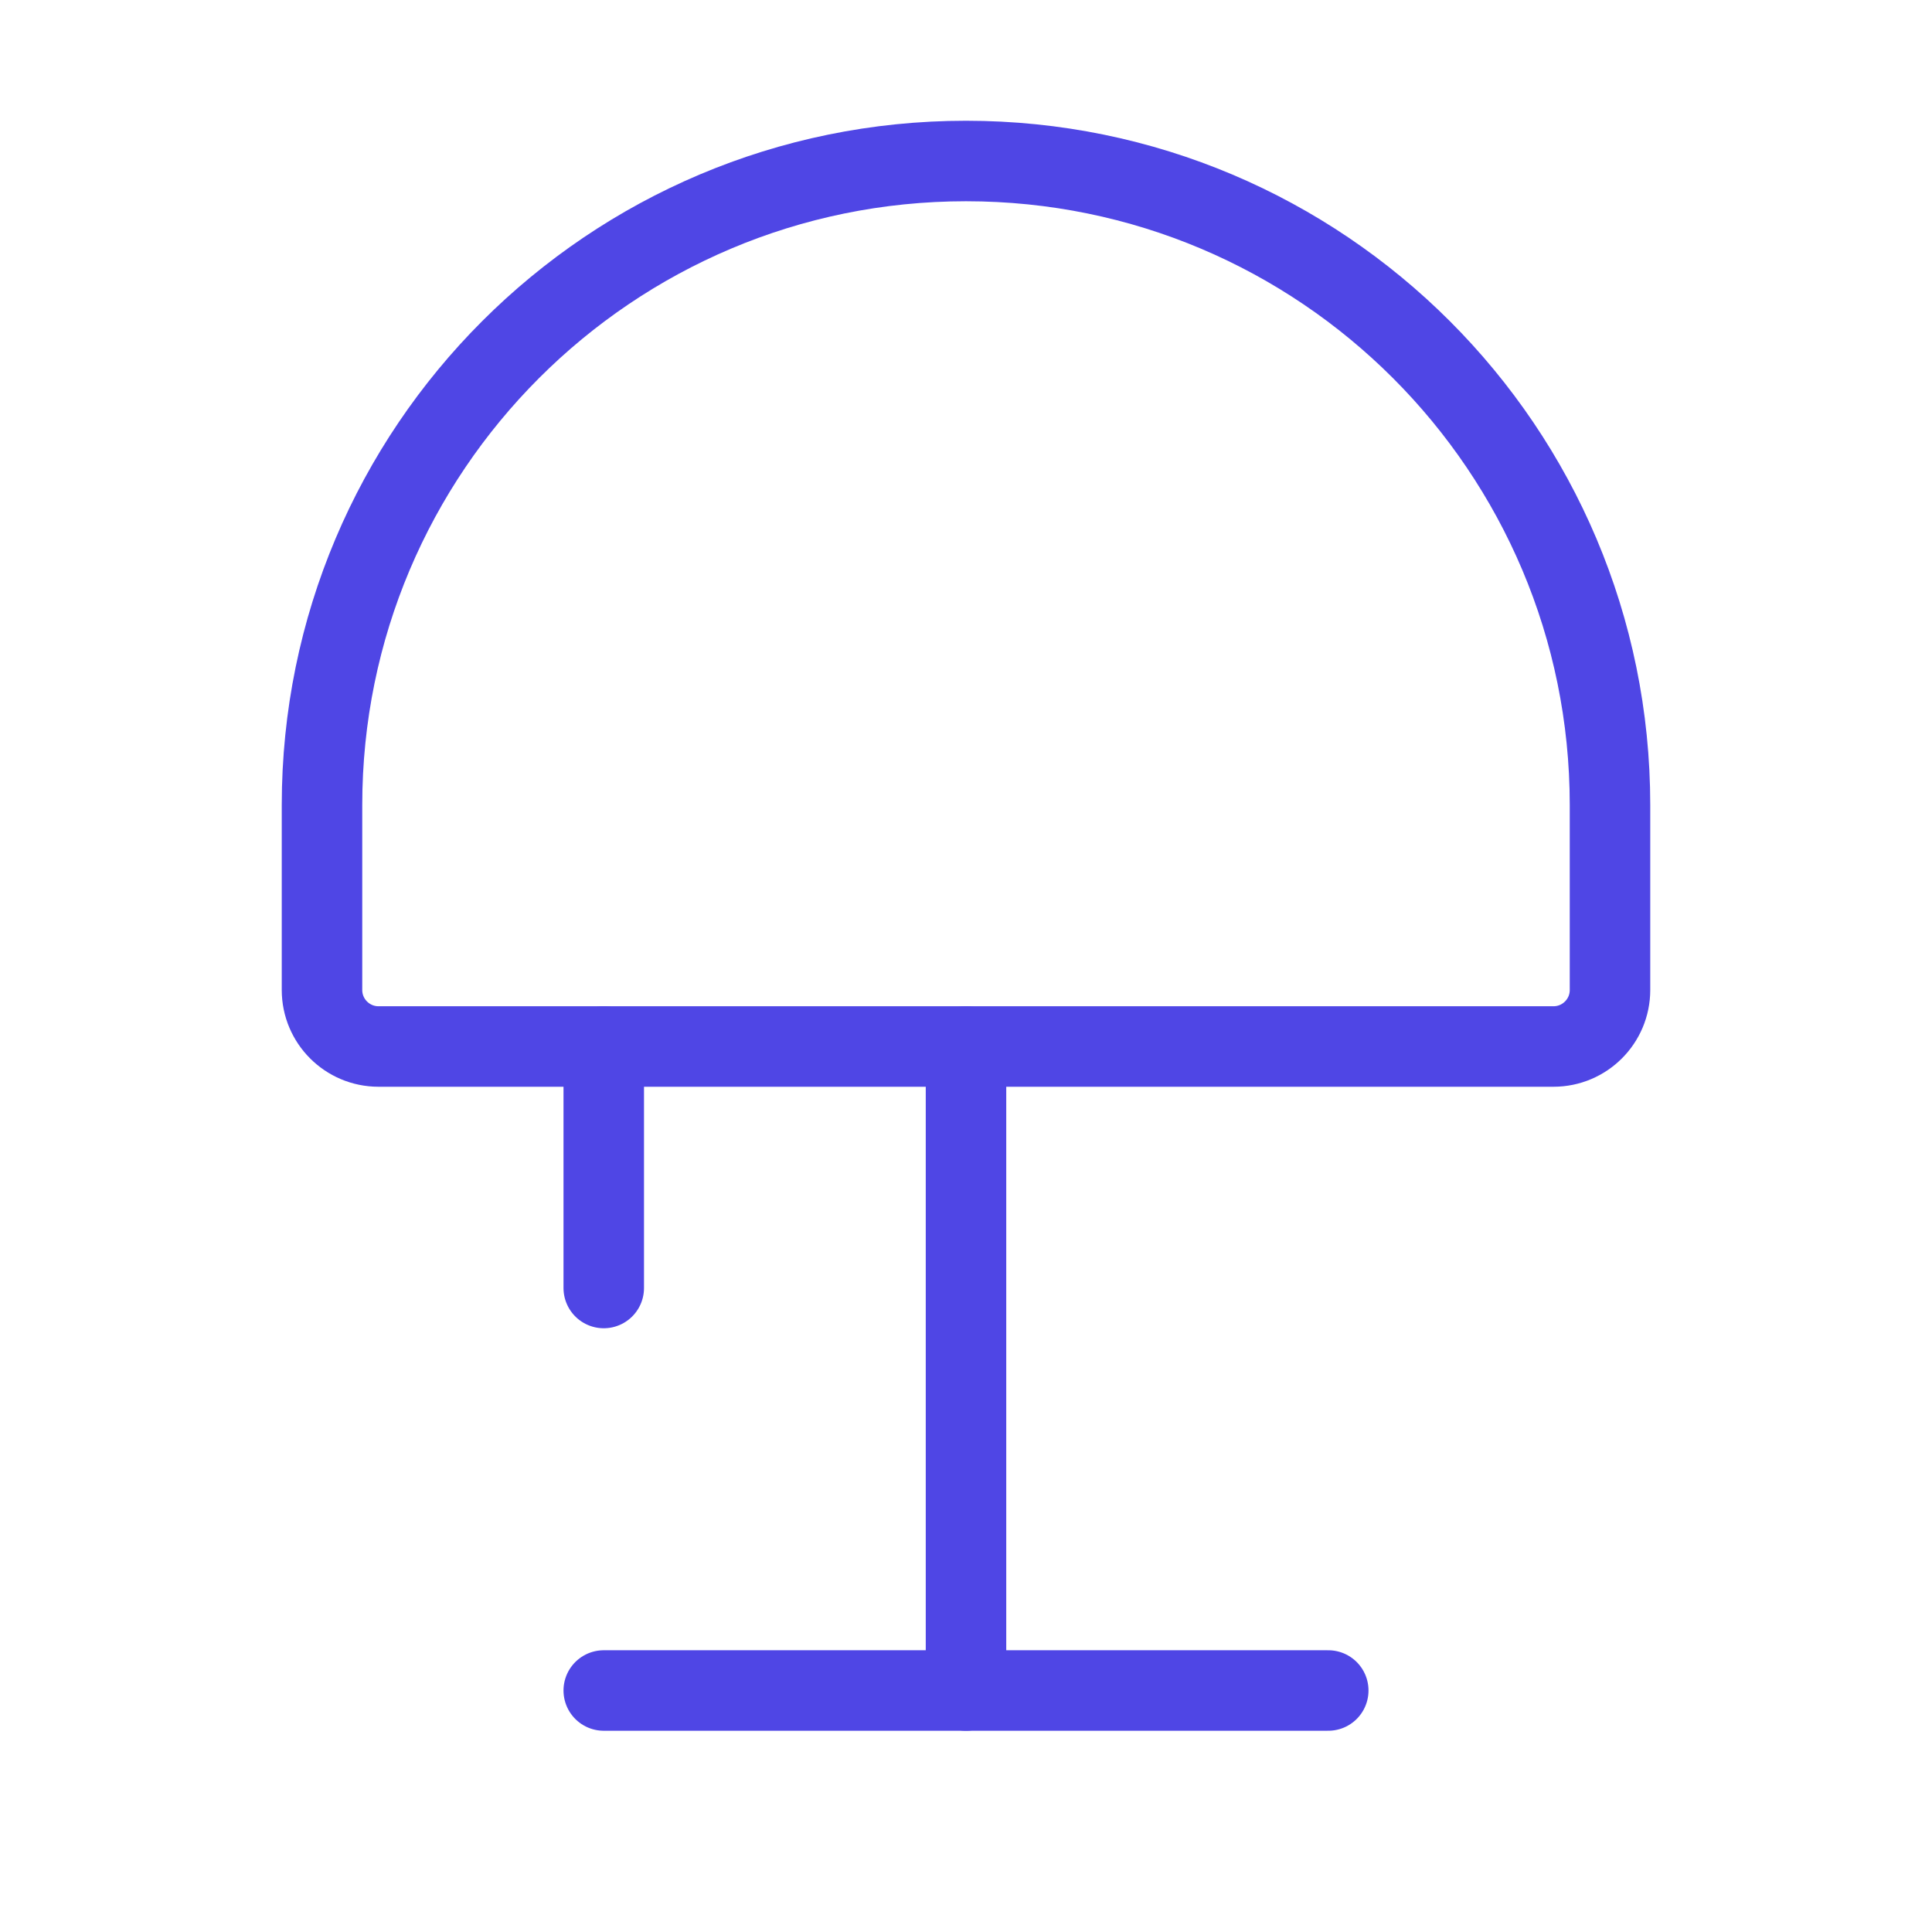 <?xml version="1.0" encoding="UTF-8"?>
<svg width="38" height="38" viewBox="0 0 48 48" fill="none" xmlns="http://www.w3.org/2000/svg">
  <path
    d="M8 24.596C8 25.371 8.629 26 9.404 26H38.596C39.371 26 40 25.371 40 24.596V20C40 11.163 32.837 4 24 4C15.163 4 8 11.163 8 20V24.596Z"
    fill="none" stroke="#4f46e5" stroke-width="2"/>
  <path d="M24 42L24 26" stroke="#4f46e5" stroke-width="2" stroke-linecap="round" stroke-linejoin="round"/>
  <path d="M15 32L15 26" stroke="#4f46e5" stroke-width="2" stroke-linecap="round" stroke-linejoin="round"/>
  <path d="M33 42H15" stroke="#4f46e5" stroke-width="2" stroke-linecap="round" stroke-linejoin="round"/>
</svg>
